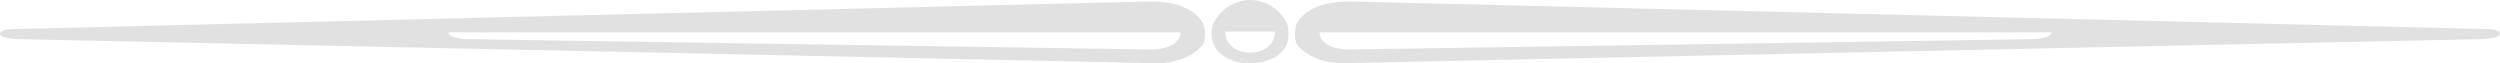 <?xml version="1.0" encoding="UTF-8" standalone="no"?>
<svg
   xmlns:dc="http://purl.org/dc/elements/1.1/"
   xmlns:cc="http://creativecommons.org/ns#"
   xmlns:rdf="http://www.w3.org/1999/02/22-rdf-syntax-ns#"
   xmlns:svg="http://www.w3.org/2000/svg"
   xmlns="http://www.w3.org/2000/svg"
   xmlns:sodipodi="http://sodipodi.sourceforge.net/DTD/sodipodi-0.dtd"
   xmlns:inkscape="http://www.inkscape.org/namespaces/inkscape"
   width="607.136"
   height="15.351"
   id="svg2"
   version="1.1"
   inkscape:version="0.91 r13725"
   sodipodi:docname="divider.svg">
  <defs
     id="defs17" />
  <sodipodi:namedview
     pagecolor="#ffffff"
     bordercolor="#666666"
     borderopacity="1"
     objecttolerance="10"
     gridtolerance="10"
     guidetolerance="10"
     inkscape:pageopacity="0"
     inkscape:pageshadow="2"
     inkscape:window-width="1384"
     inkscape:window-height="874"
     id="namedview15"
     showgrid="false"
     fit-margin-top="0"
     fit-margin-left="0"
     fit-margin-right="0"
     fit-margin-bottom="0"
     inkscape:showpageshadow="false"
     inkscape:zoom="0.98333331"
     inkscape:cx="334.85366"
     inkscape:cy="-19.998997"
     inkscape:window-x="515"
     inkscape:window-y="95"
     inkscape:window-maximized="0"
     inkscape:current-layer="g2388" />
  <title
     id="title4">Wilmington Divider</title>
  <g
     id="g7"
     transform="translate(-14.887,-228.995)"
     style="fill:#e1e1e1;fill-opacity:1">
    <title
       id="title9">Layer 1</title>
    <g
       id="g2388"
       style="fill:#e1e1e1;fill-opacity:1">
      <path
         id="path6"
         d="m 309.431,234.964 c 0.593,-1.339 1.51,-2.579 2.703,-3.592 0.916,-0.777 2,-1.419 3.2,-1.838 0.999,-0.35 2.079,-0.54 3.161,-0.539 1.082,-0.001 2.162,0.189 3.161,0.539 1.201,0.419 2.285,1.061 3.2,1.838 1.194,1.014 2.11,2.254 2.703,3.592 0.193,0.95 0.288,1.918 0.219,2.882 -0.034,0.464 -0.105,0.927 -0.219,1.383 -0.223,0.761 -0.619,1.485 -1.167,2.118 -0.616,0.714 -1.416,1.306 -2.309,1.76 -1.079,0.549 -2.288,0.904 -3.526,1.088 -1.438,0.213 -2.922,0.201 -4.354,-0.036 -1.216,-0.203 -2.399,-0.572 -3.45,-1.132 -0.869,-0.462 -1.643,-1.06 -2.234,-1.772 -0.515,-0.619 -0.888,-1.322 -1.098,-2.058 -0.217,-0.819 -0.343,-1.659 -0.307,-2.499 0.024,-0.585 0.127,-1.169 0.316,-1.732 z m 15.107,1.706 c -4.029,0 -8.057,0 -12.086,0 -7e-4,0.732 0.142,1.47 0.474,2.148 0.299,0.616 0.757,1.177 1.336,1.629 0.682,0.535 1.524,0.916 2.418,1.129 1.293,0.308 2.697,0.279 3.968,-0.089 0.846,-0.245 1.632,-0.647 2.261,-1.187 0.551,-0.471 0.974,-1.045 1.242,-1.668 0.272,-0.627 0.389,-1.296 0.388,-1.963 z"
         inkscape:connector-curvature="0"
         style="fill:#e1e1e1;fill-opacity:1" />
      <g
         id="g4141">
        <path
           style="fill:#e1e1e1;fill-opacity:1"
           inkscape:connector-curvature="0"
           d="m 19.905,236.011 c 91.496,-2.222 182.993,-4.445 274.489,-6.667 2.57,-0.005 5.187,0.338 7.372,1.147 2.125,0.774 3.751,1.963 4.727,3.299 0.335,0.461 0.622,0.937 0.809,1.426 0.275,1.37 0.32,2.761 -0.008,4.129 -0.909,1.561 -2.736,2.932 -5.083,3.853 -2.015,0.792 -4.47,1.217 -6.905,1.136 -91.8,-1.941 -183.601,-3.882 -275.401,-5.823 -1.233,-0.008 -2.483,-0.109 -3.628,-0.385 -0.523,-0.136 -1.085,-0.32 -1.316,-0.642 -0.146,-0.235 -0.062,-0.503 0.124,-0.723 0.332,-0.364 1.037,-0.534 1.694,-0.622 1.024,-0.133 2.083,-0.127 3.127,-0.129 z m 281.656,0.833 c -59.246,0 -118.491,0 -177.737,0 -0.018,0.414 0.376,0.805 0.944,1.044 0.889,0.379 2.001,0.525 3.079,0.594 0.686,0.037 1.376,0.03 2.064,0.045 54.827,0.828 109.655,1.656 164.482,2.484 1.686,0.005 3.417,-0.273 4.733,-0.903 1.246,-0.585 2.036,-1.456 2.302,-2.368 0.09,-0.296 0.132,-0.596 0.132,-0.897 z"
           id="path2380" />
        <path
           style="fill:#e1e1e1;fill-opacity:1"
           inkscape:connector-curvature="0"
           d="m 617.005,236.011 c -91.496,-2.222 -182.993,-4.445 -274.489,-6.667 -2.57,-0.006 -5.187,0.338 -7.372,1.147 -2.125,0.774 -3.751,1.963 -4.727,3.299 -0.335,0.461 -0.622,0.937 -0.809,1.426 -0.275,1.37 -0.32,2.761 0.008,4.129 0.909,1.561 2.736,2.932 5.083,3.853 2.015,0.792 4.47,1.217 6.905,1.136 91.8,-1.941 183.601,-3.882 275.401,-5.823 1.233,-0.008 2.483,-0.109 3.628,-0.385 0.523,-0.136 1.085,-0.32 1.316,-0.642 0.146,-0.235 0.062,-0.503 -0.124,-0.723 -0.332,-0.364 -1.037,-0.534 -1.694,-0.622 -1.024,-0.133 -2.083,-0.127 -3.127,-0.129 z m -281.656,0.833 c 59.246,0 118.491,0 177.737,0 0.018,0.414 -0.375,0.805 -0.944,1.044 -0.889,0.379 -2.001,0.525 -3.079,0.594 -0.686,0.037 -1.376,0.03 -2.064,0.045 -54.827,0.828 -109.655,1.656 -164.482,2.484 -1.686,0.005 -3.417,-0.273 -4.733,-0.903 -1.246,-0.585 -2.036,-1.456 -2.302,-2.368 -0.09,-0.296 -0.132,-0.596 -0.132,-0.897 z"
           id="path2386" />
      </g>
    </g>
  </g>
</svg>
